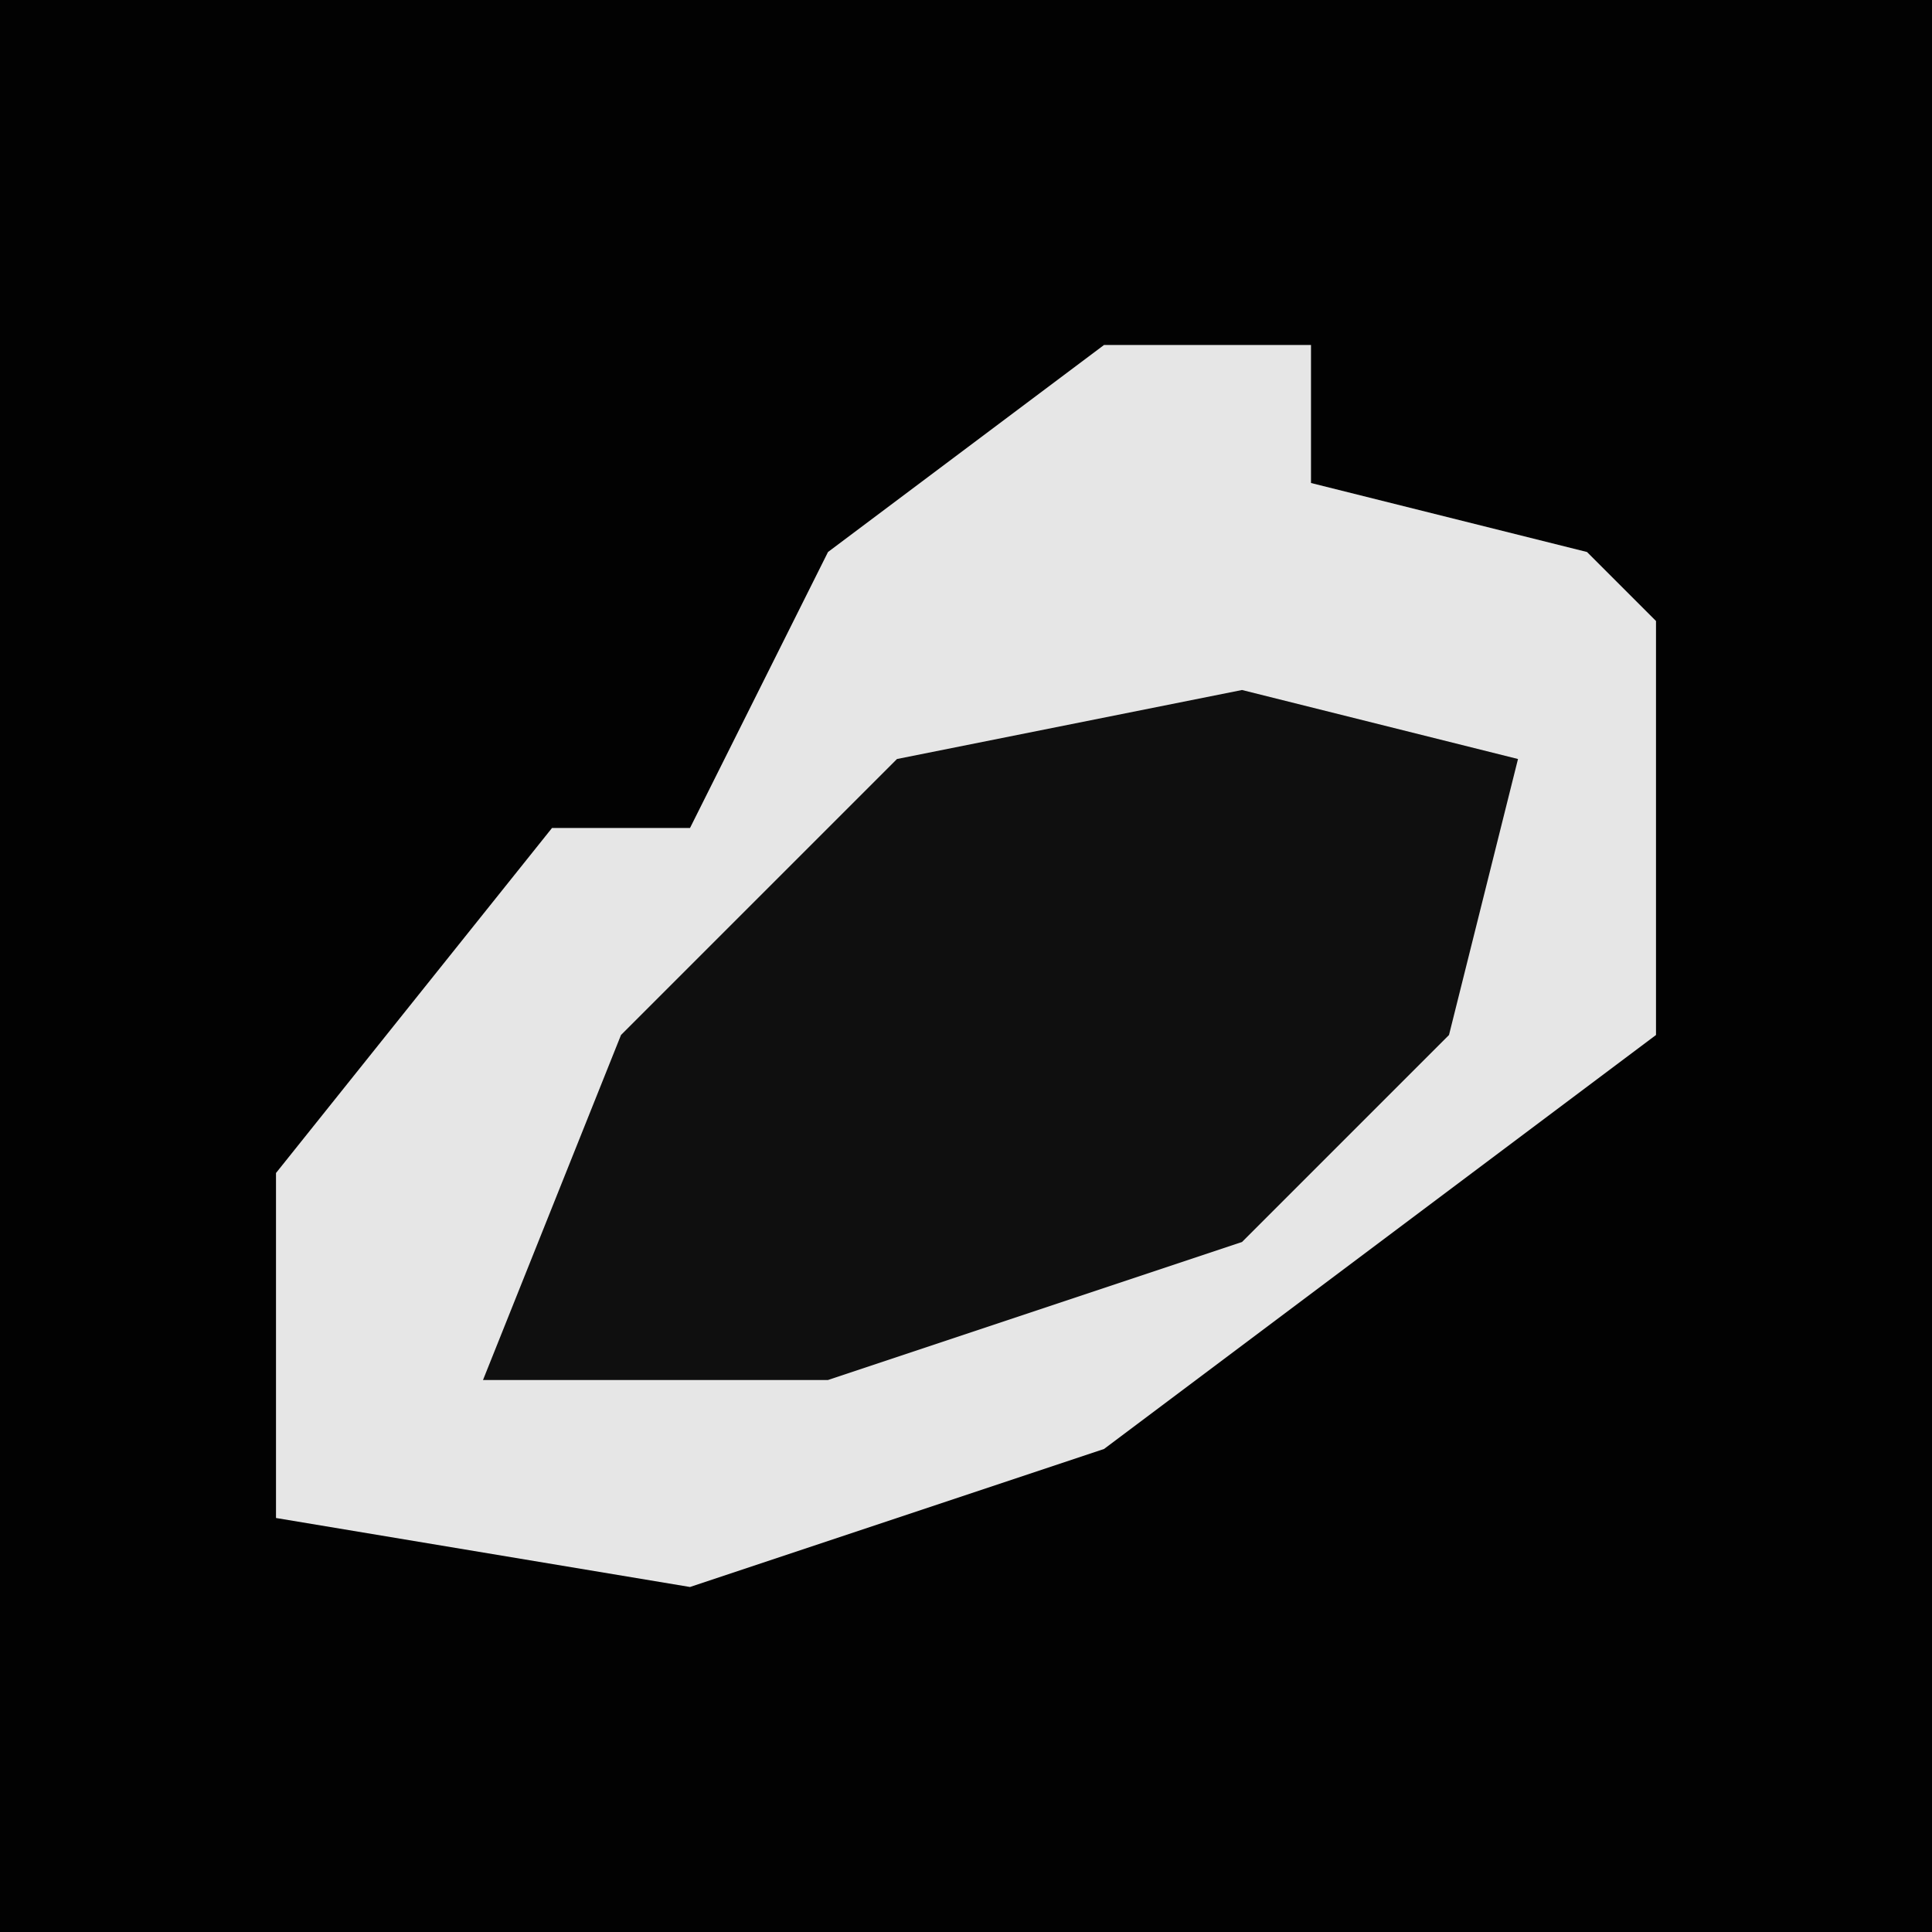 <?xml version="1.0" encoding="UTF-8"?>
<svg version="1.1" xmlns="http://www.w3.org/2000/svg" width="28" height="28">
<path d="M0,0 L28,0 L28,28 L0,28 Z " fill="#020202" transform="translate(0,0)"/>
<path d="M0,0 L3,0 L3,2 L7,3 L8,4 L8,10 L0,16 L-6,18 L-12,17 L-12,12 L-8,7 L-6,7 L-4,3 Z " fill="#E6E6E6" transform="translate(16,5)"/>
<path d="M0,0 L4,1 L3,5 L0,8 L-6,10 L-11,10 L-9,5 L-5,1 Z " fill="#0F0F0F" transform="translate(18,10)"/>
</svg>
